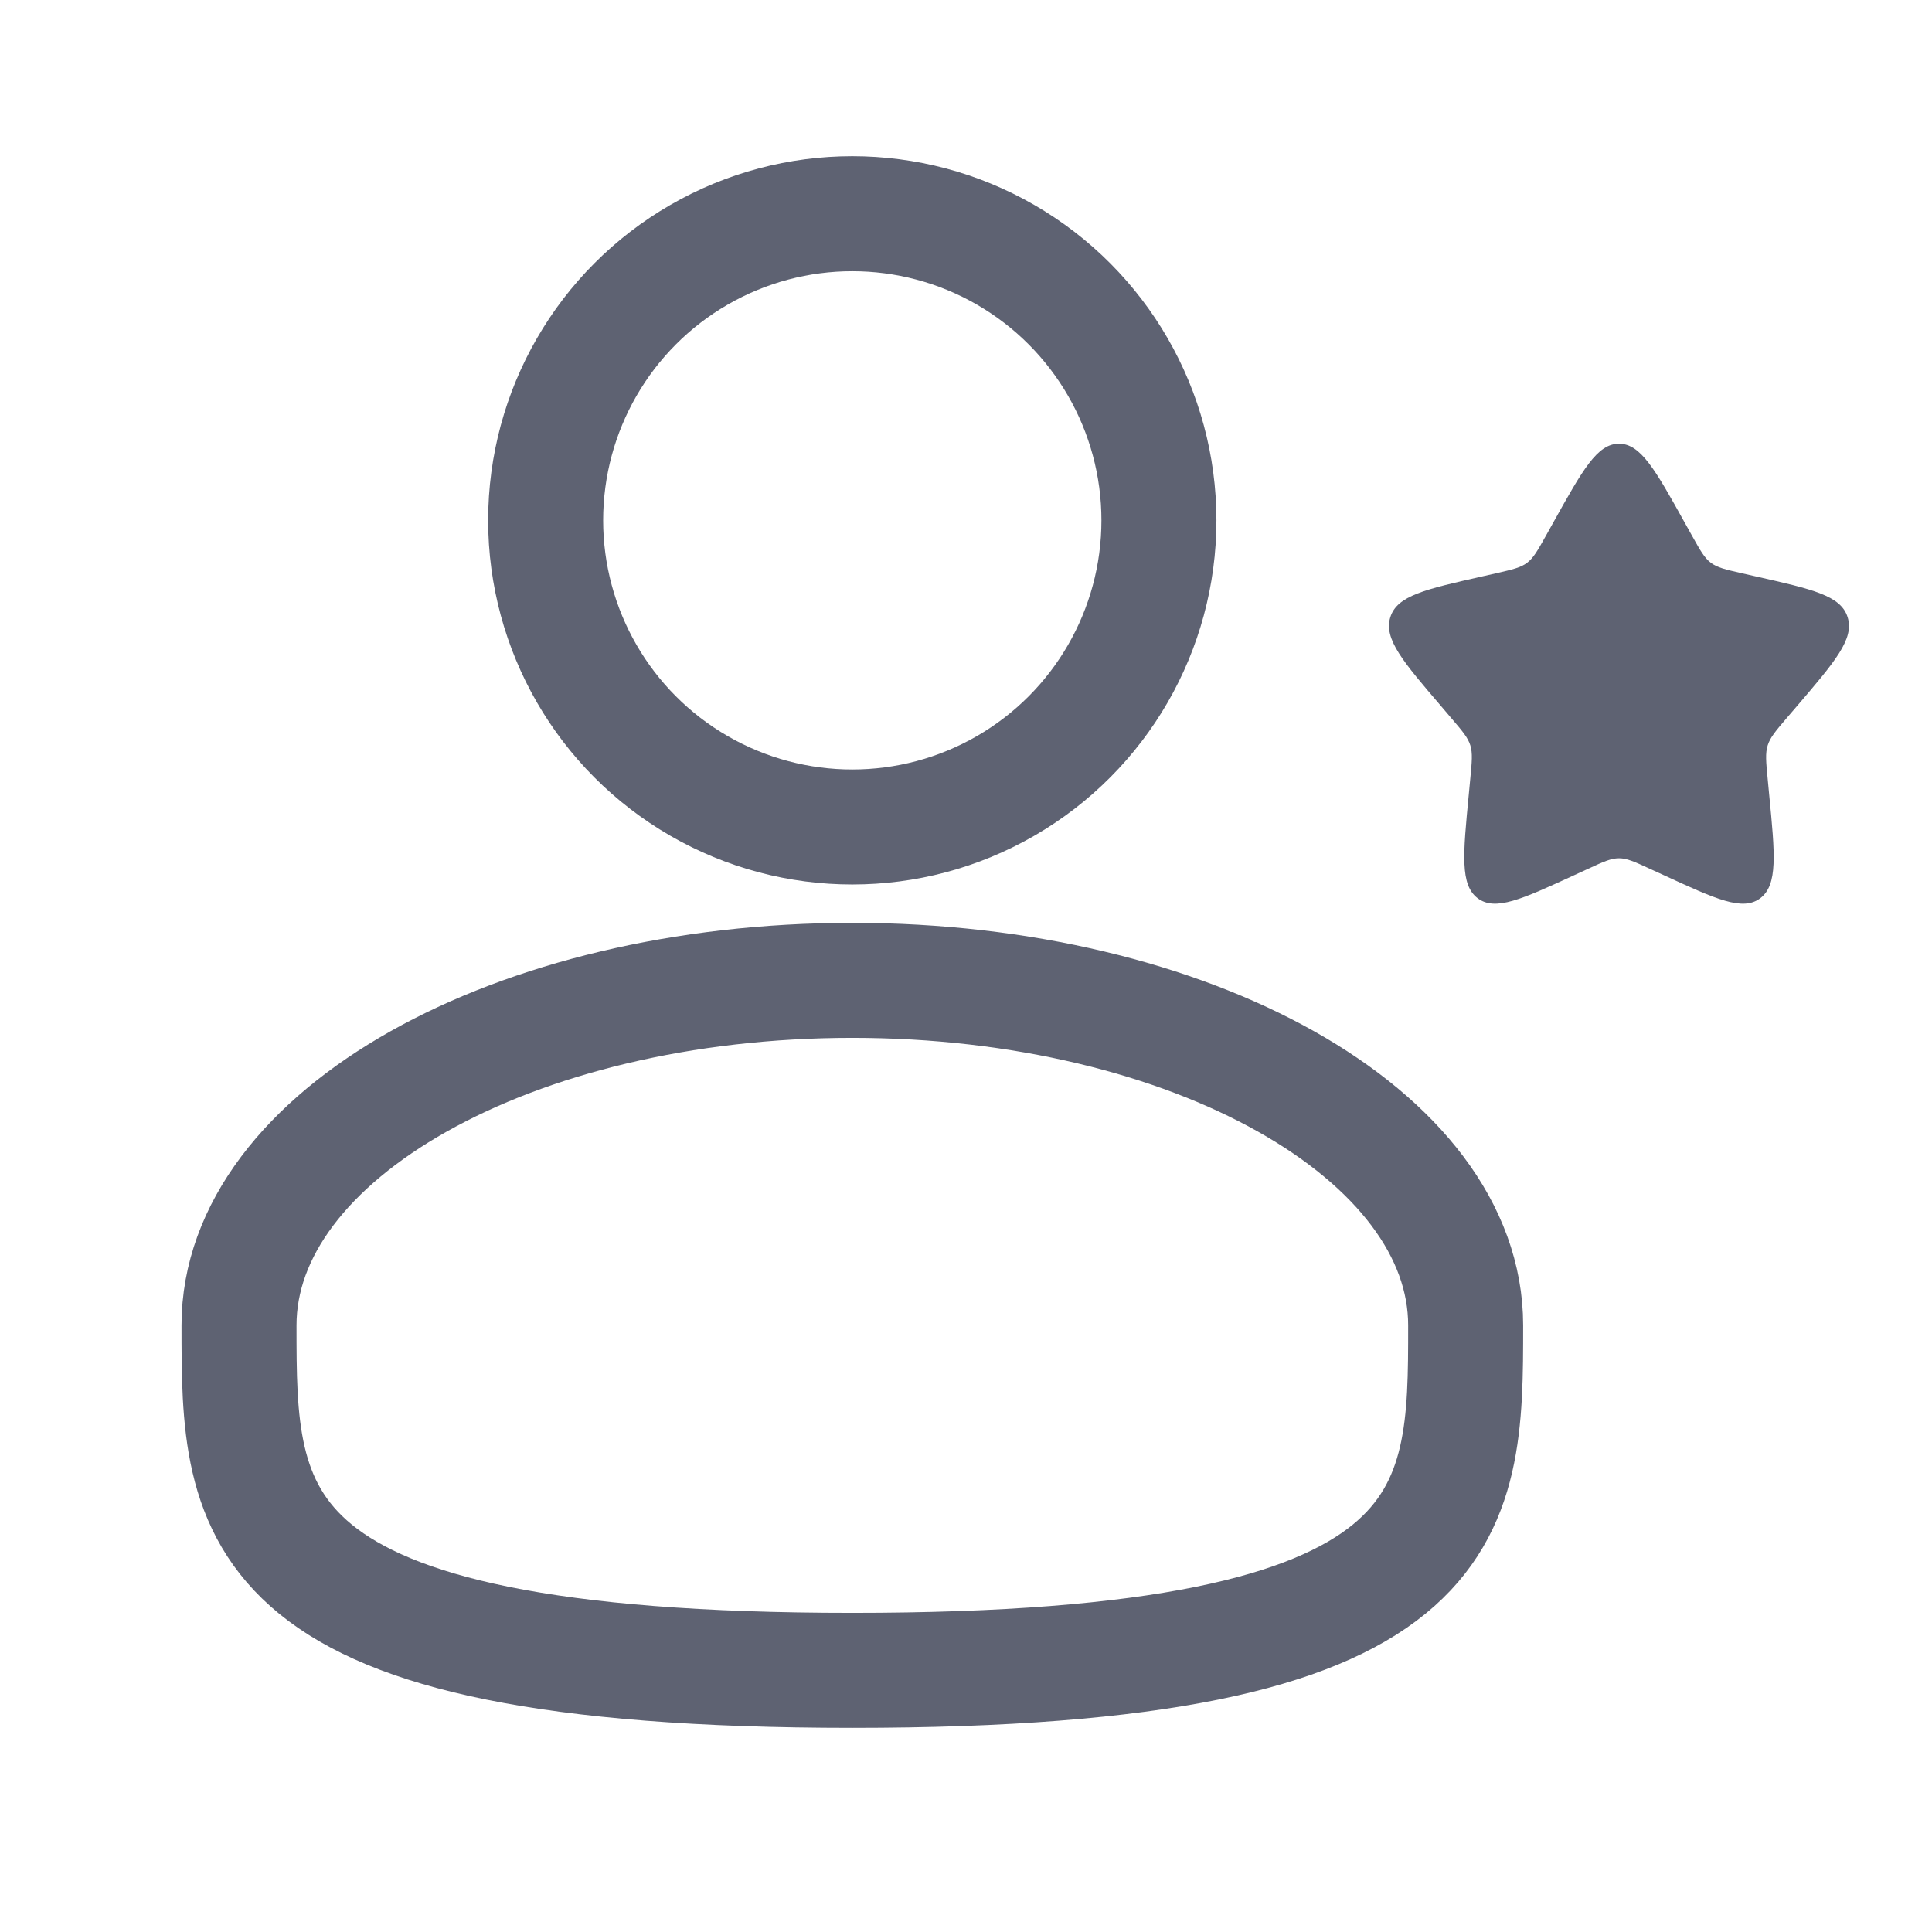 <svg width="21" height="21" viewBox="0 0 21 21" fill="none" xmlns="http://www.w3.org/2000/svg">
<g clip-path="url(#clip0_1994_11491)">
<circle cx="9.264" cy="5.656" r="3.333" stroke="#5E6272" stroke-width="1.25"/>
<path d="M15.931 14.406C15.931 16.477 15.931 18.156 9.264 18.156C2.598 18.156 2.598 16.477 2.598 14.406C2.598 12.335 5.582 10.656 9.264 10.656C12.946 10.656 15.931 12.335 15.931 14.406Z" stroke="#5E6272" stroke-width="1.25"/>
<path d="M16.886 5.675C17.203 5.107 17.361 4.823 17.598 4.823C17.834 4.823 17.993 5.107 18.309 5.675L18.391 5.822C18.481 5.983 18.526 6.064 18.596 6.117C18.667 6.17 18.754 6.19 18.929 6.23L19.088 6.266C19.703 6.405 20.01 6.474 20.083 6.709C20.157 6.945 19.947 7.19 19.528 7.68L19.419 7.807C19.3 7.946 19.241 8.016 19.214 8.102C19.187 8.188 19.196 8.281 19.214 8.467L19.23 8.636C19.294 9.29 19.325 9.617 19.134 9.763C18.942 9.908 18.654 9.775 18.079 9.51L17.93 9.442C17.766 9.366 17.684 9.329 17.598 9.329C17.511 9.329 17.429 9.366 17.265 9.442L17.117 9.51C16.541 9.775 16.253 9.908 16.061 9.763C15.87 9.617 15.902 9.29 15.965 8.636L15.981 8.467C15.999 8.281 16.008 8.188 15.982 8.102C15.955 8.016 15.895 7.946 15.776 7.807L15.668 7.68C15.248 7.19 15.039 6.945 15.112 6.709C15.185 6.474 15.493 6.405 16.108 6.266L16.267 6.23C16.441 6.19 16.529 6.17 16.599 6.117C16.669 6.064 16.714 5.983 16.804 5.822L16.886 5.675Z" fill="#5E6272"/>
</g>
<defs>
<clipPath id="clip0_1994_11491">
<rect width="20" height="20" fill="white" transform="translate(0.098 0.657)"/>
</clipPath>
</defs>
</svg>
